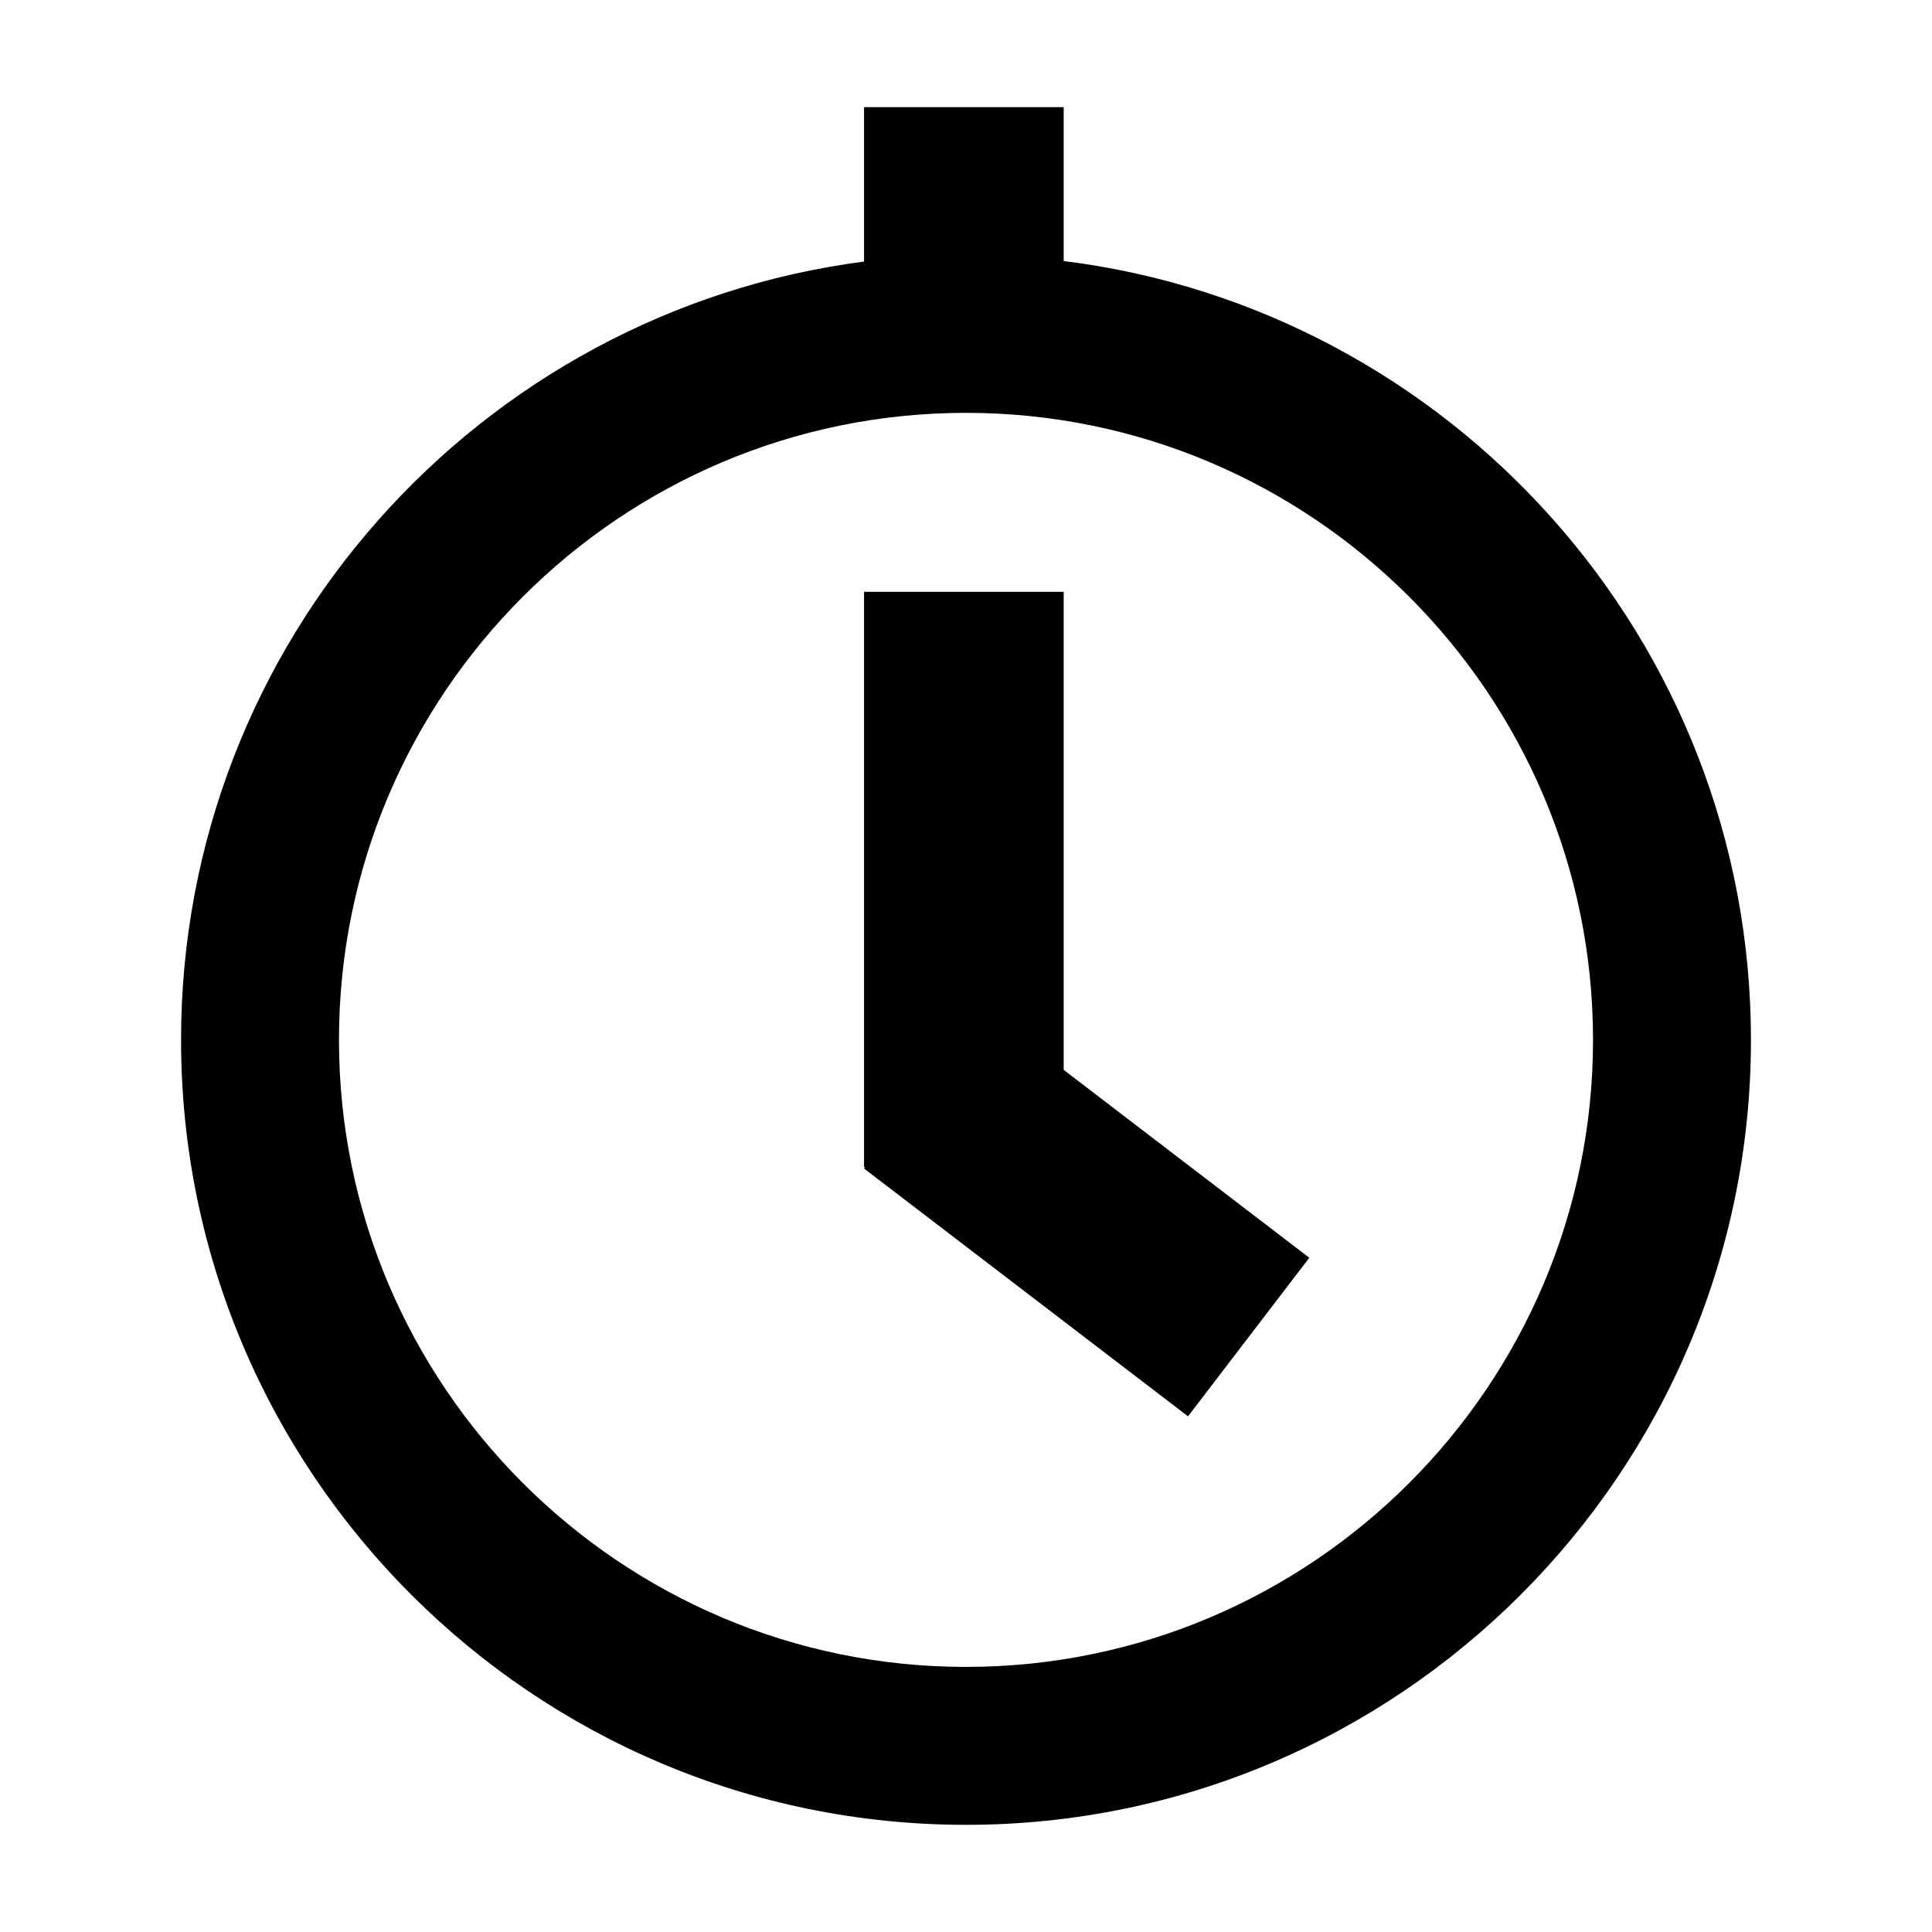 <?xml version="1.0" encoding="utf-8"?>
<!-- Generator: Adobe Illustrator 25.3.0, SVG Export Plug-In . SVG Version: 6.00 Build 0)  -->
<svg version="1.1" id="icono_tiempo" xmlns="http://www.w3.org/2000/svg" xmlns:xlink="http://www.w3.org/1999/xlink" x="0px" y="0px" viewBox="0 0 1080 1080" style="enable-background:new 0 0 1080 1080;"
width="1em"
height="1em"
fill="currentColor" 
xml:space="preserve">
	<g>
		<polygon class="st0" points="664.11,791.74 731.91,703.1 594.61,598.07 594.61,330.84 483.01,330.84 483.01,652.41 483.63,652.41 
		483.01,653.21 	" />
		<path class="st0" d="M978.79,581.3c0-223.46-167.91-408.42-384.18-435.39v-86h-111.6v86.3c-215.12,28.02-381.8,212.45-381.8,435.09
		c0,241.95,196.84,438.79,438.79,438.79S978.79,823.25,978.79,581.3z M189.49,581.3c0-193.27,157.24-350.51,350.51-350.51
		S890.51,388.03,890.51,581.3S733.27,931.81,540,931.81S189.49,774.57,189.49,581.3z" />
	</g>
</svg>